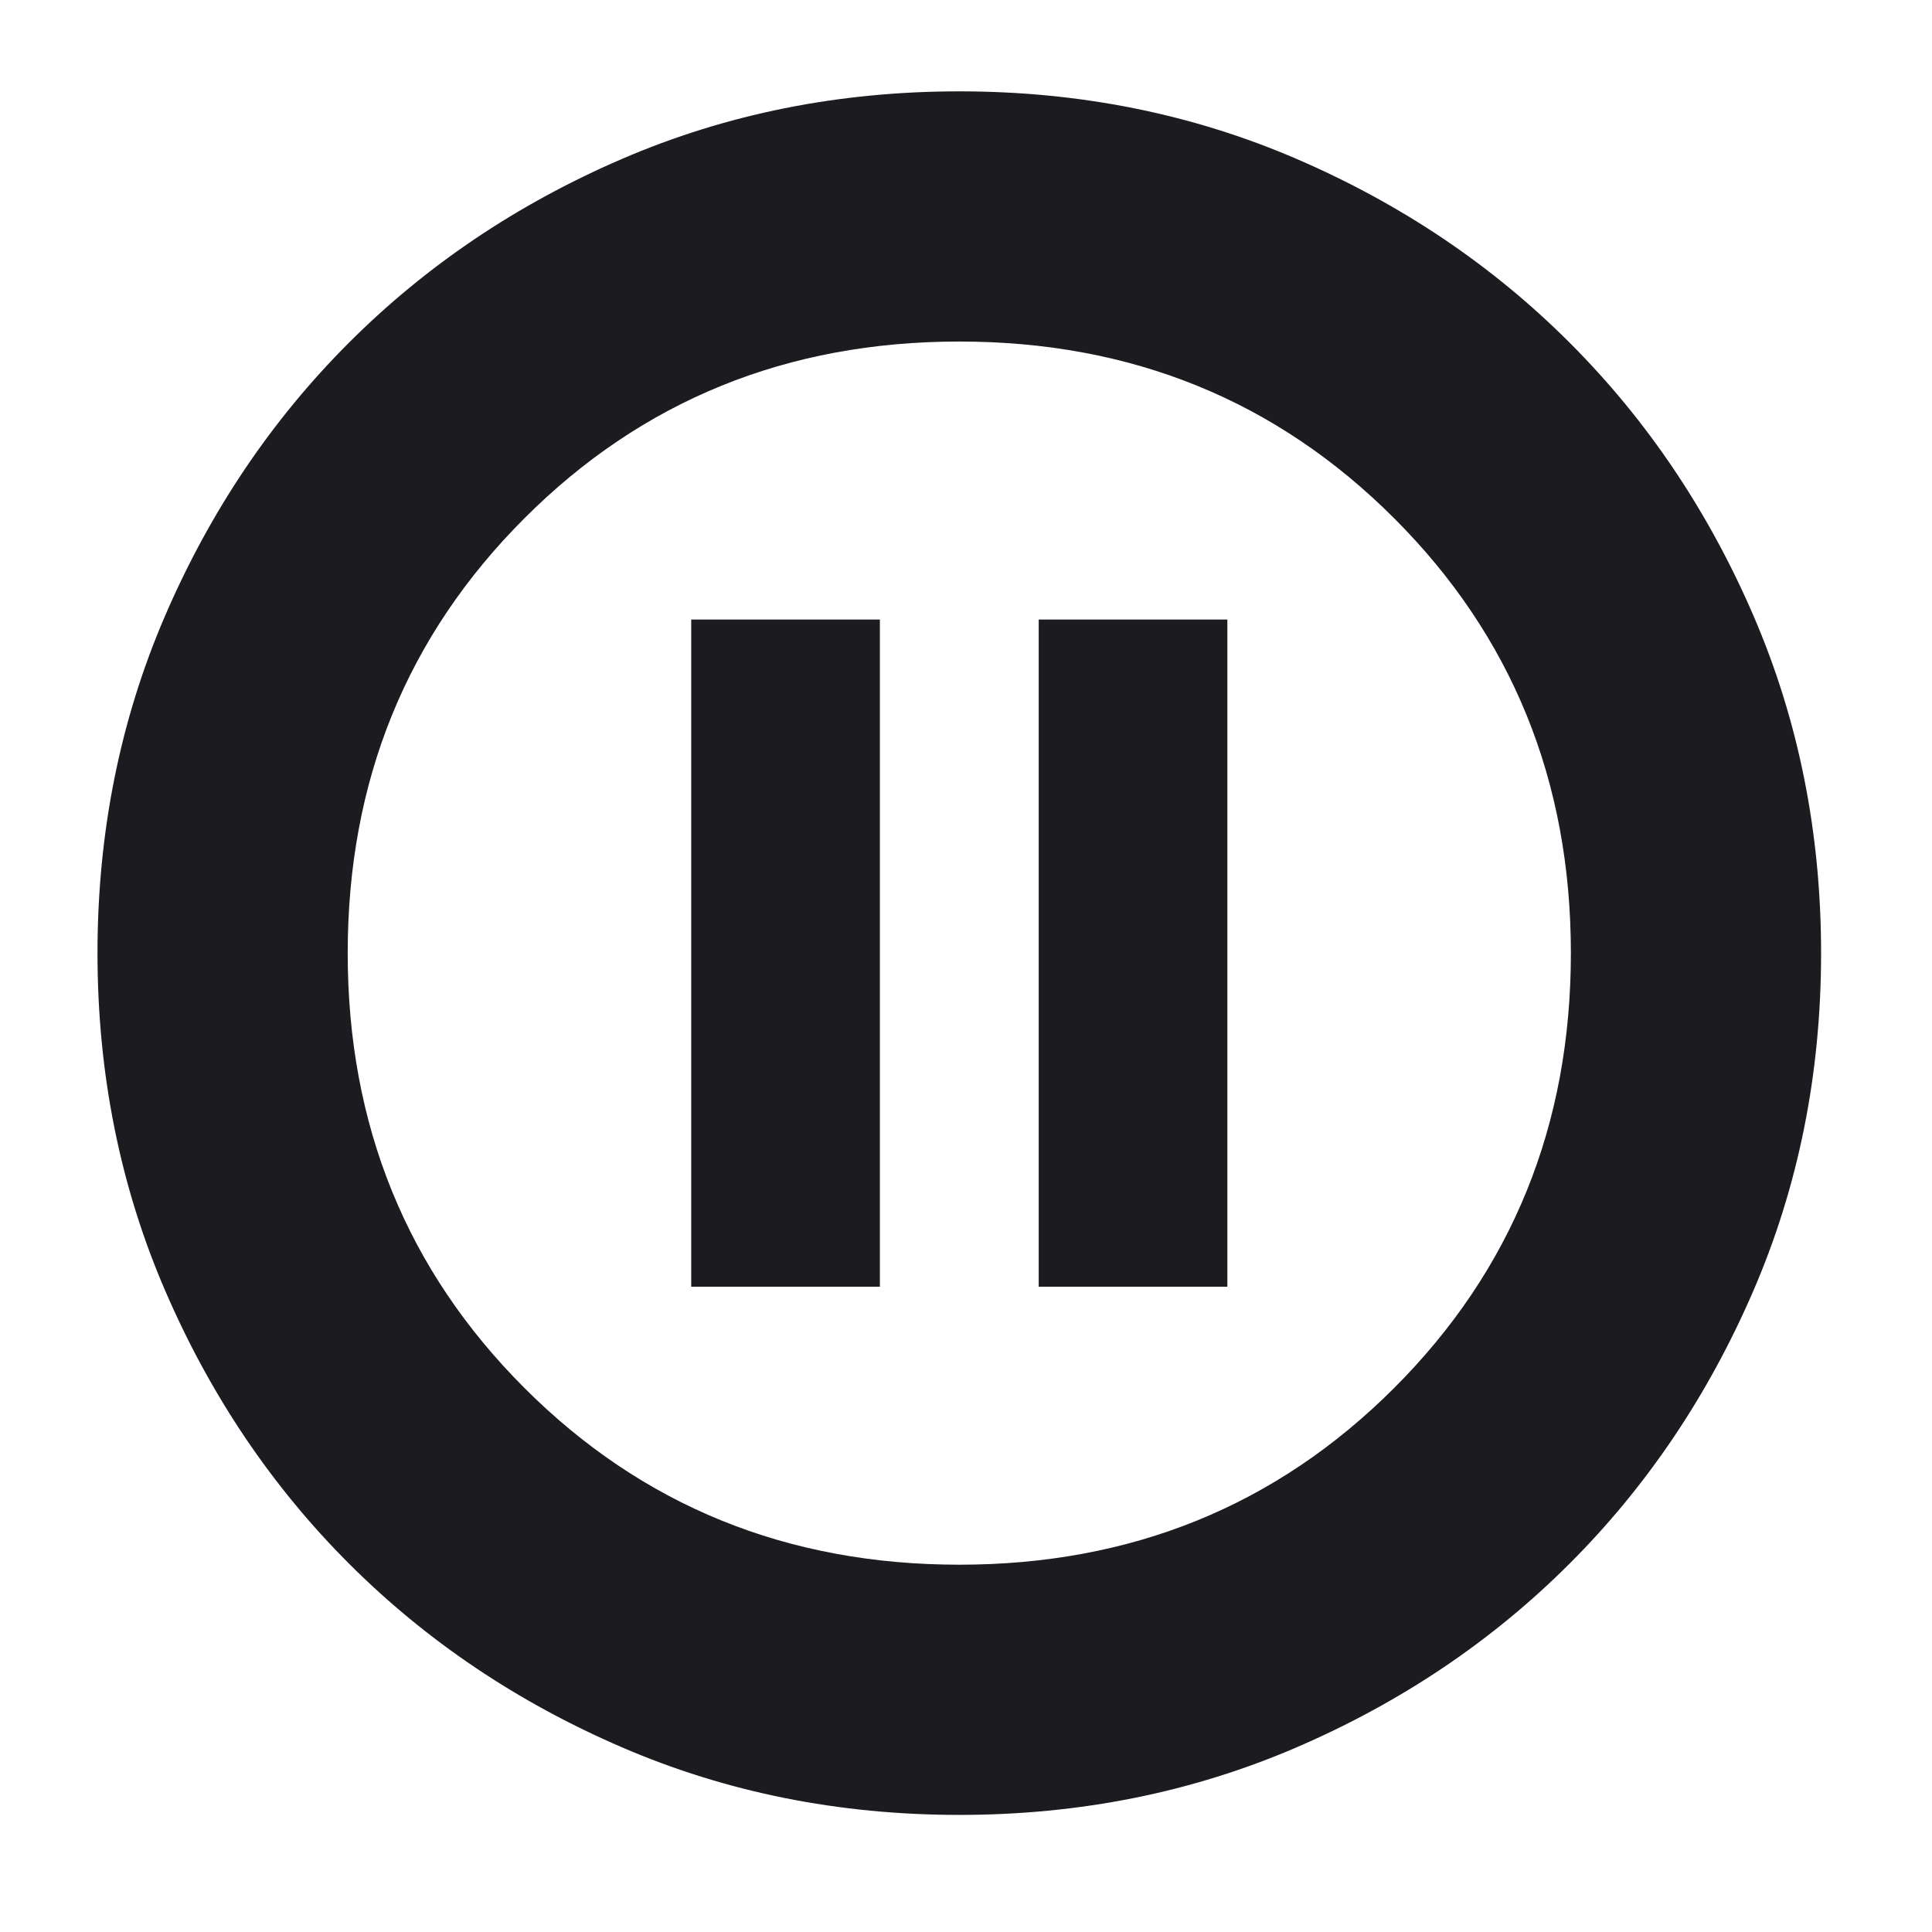 <svg width="71" height="71" viewBox="0 0 71 71" fill="none" xmlns="http://www.w3.org/2000/svg">
<mask id="mask0_21_49" style="mask-type:alpha" maskUnits="userSpaceOnUse" x="0" y="0" width="71" height="71">
<rect x="0.227" width="70.054" height="70.054" fill="#D9D9D9"/>
</mask>
<g mask="url(#mask0_21_49)">
<path d="M25.402 47.286H32.335V22.767H25.402V47.286ZM38.172 47.286H45.105V22.767H38.172V47.286ZM35.254 66.697C30.826 66.697 26.692 65.868 22.849 64.21C19.007 62.552 15.664 60.301 12.822 57.459C9.979 54.616 7.729 51.274 6.07 47.431C4.412 43.589 3.583 39.454 3.583 35.027C3.583 30.6 4.412 26.465 6.07 22.622C7.729 18.78 9.979 15.438 12.822 12.595C15.664 9.752 19.007 7.502 22.849 5.844C26.692 4.186 30.826 3.357 35.254 3.357C39.681 3.357 43.815 4.186 47.658 5.844C51.5 7.502 54.843 9.752 57.685 12.595C60.528 15.438 62.778 18.78 64.437 22.622C66.095 26.465 66.924 30.6 66.924 35.027C66.924 39.454 66.095 43.589 64.437 47.431C62.778 51.274 60.528 54.616 57.685 57.459C54.843 60.301 51.5 62.552 47.658 64.21C43.815 65.868 39.681 66.697 35.254 66.697ZM35.254 57.502C41.578 57.502 46.905 55.337 51.234 51.008C55.564 46.678 57.729 41.351 57.729 35.027C57.729 28.703 55.564 23.375 51.234 19.046C46.905 14.716 41.578 12.551 35.254 12.551C28.929 12.551 23.602 14.716 19.273 19.046C14.943 23.375 12.778 28.703 12.778 35.027C12.778 41.351 14.943 46.678 19.273 51.008C23.602 55.337 28.929 57.502 35.254 57.502Z" fill="#1C1B1F"/>
</g>
</svg>
